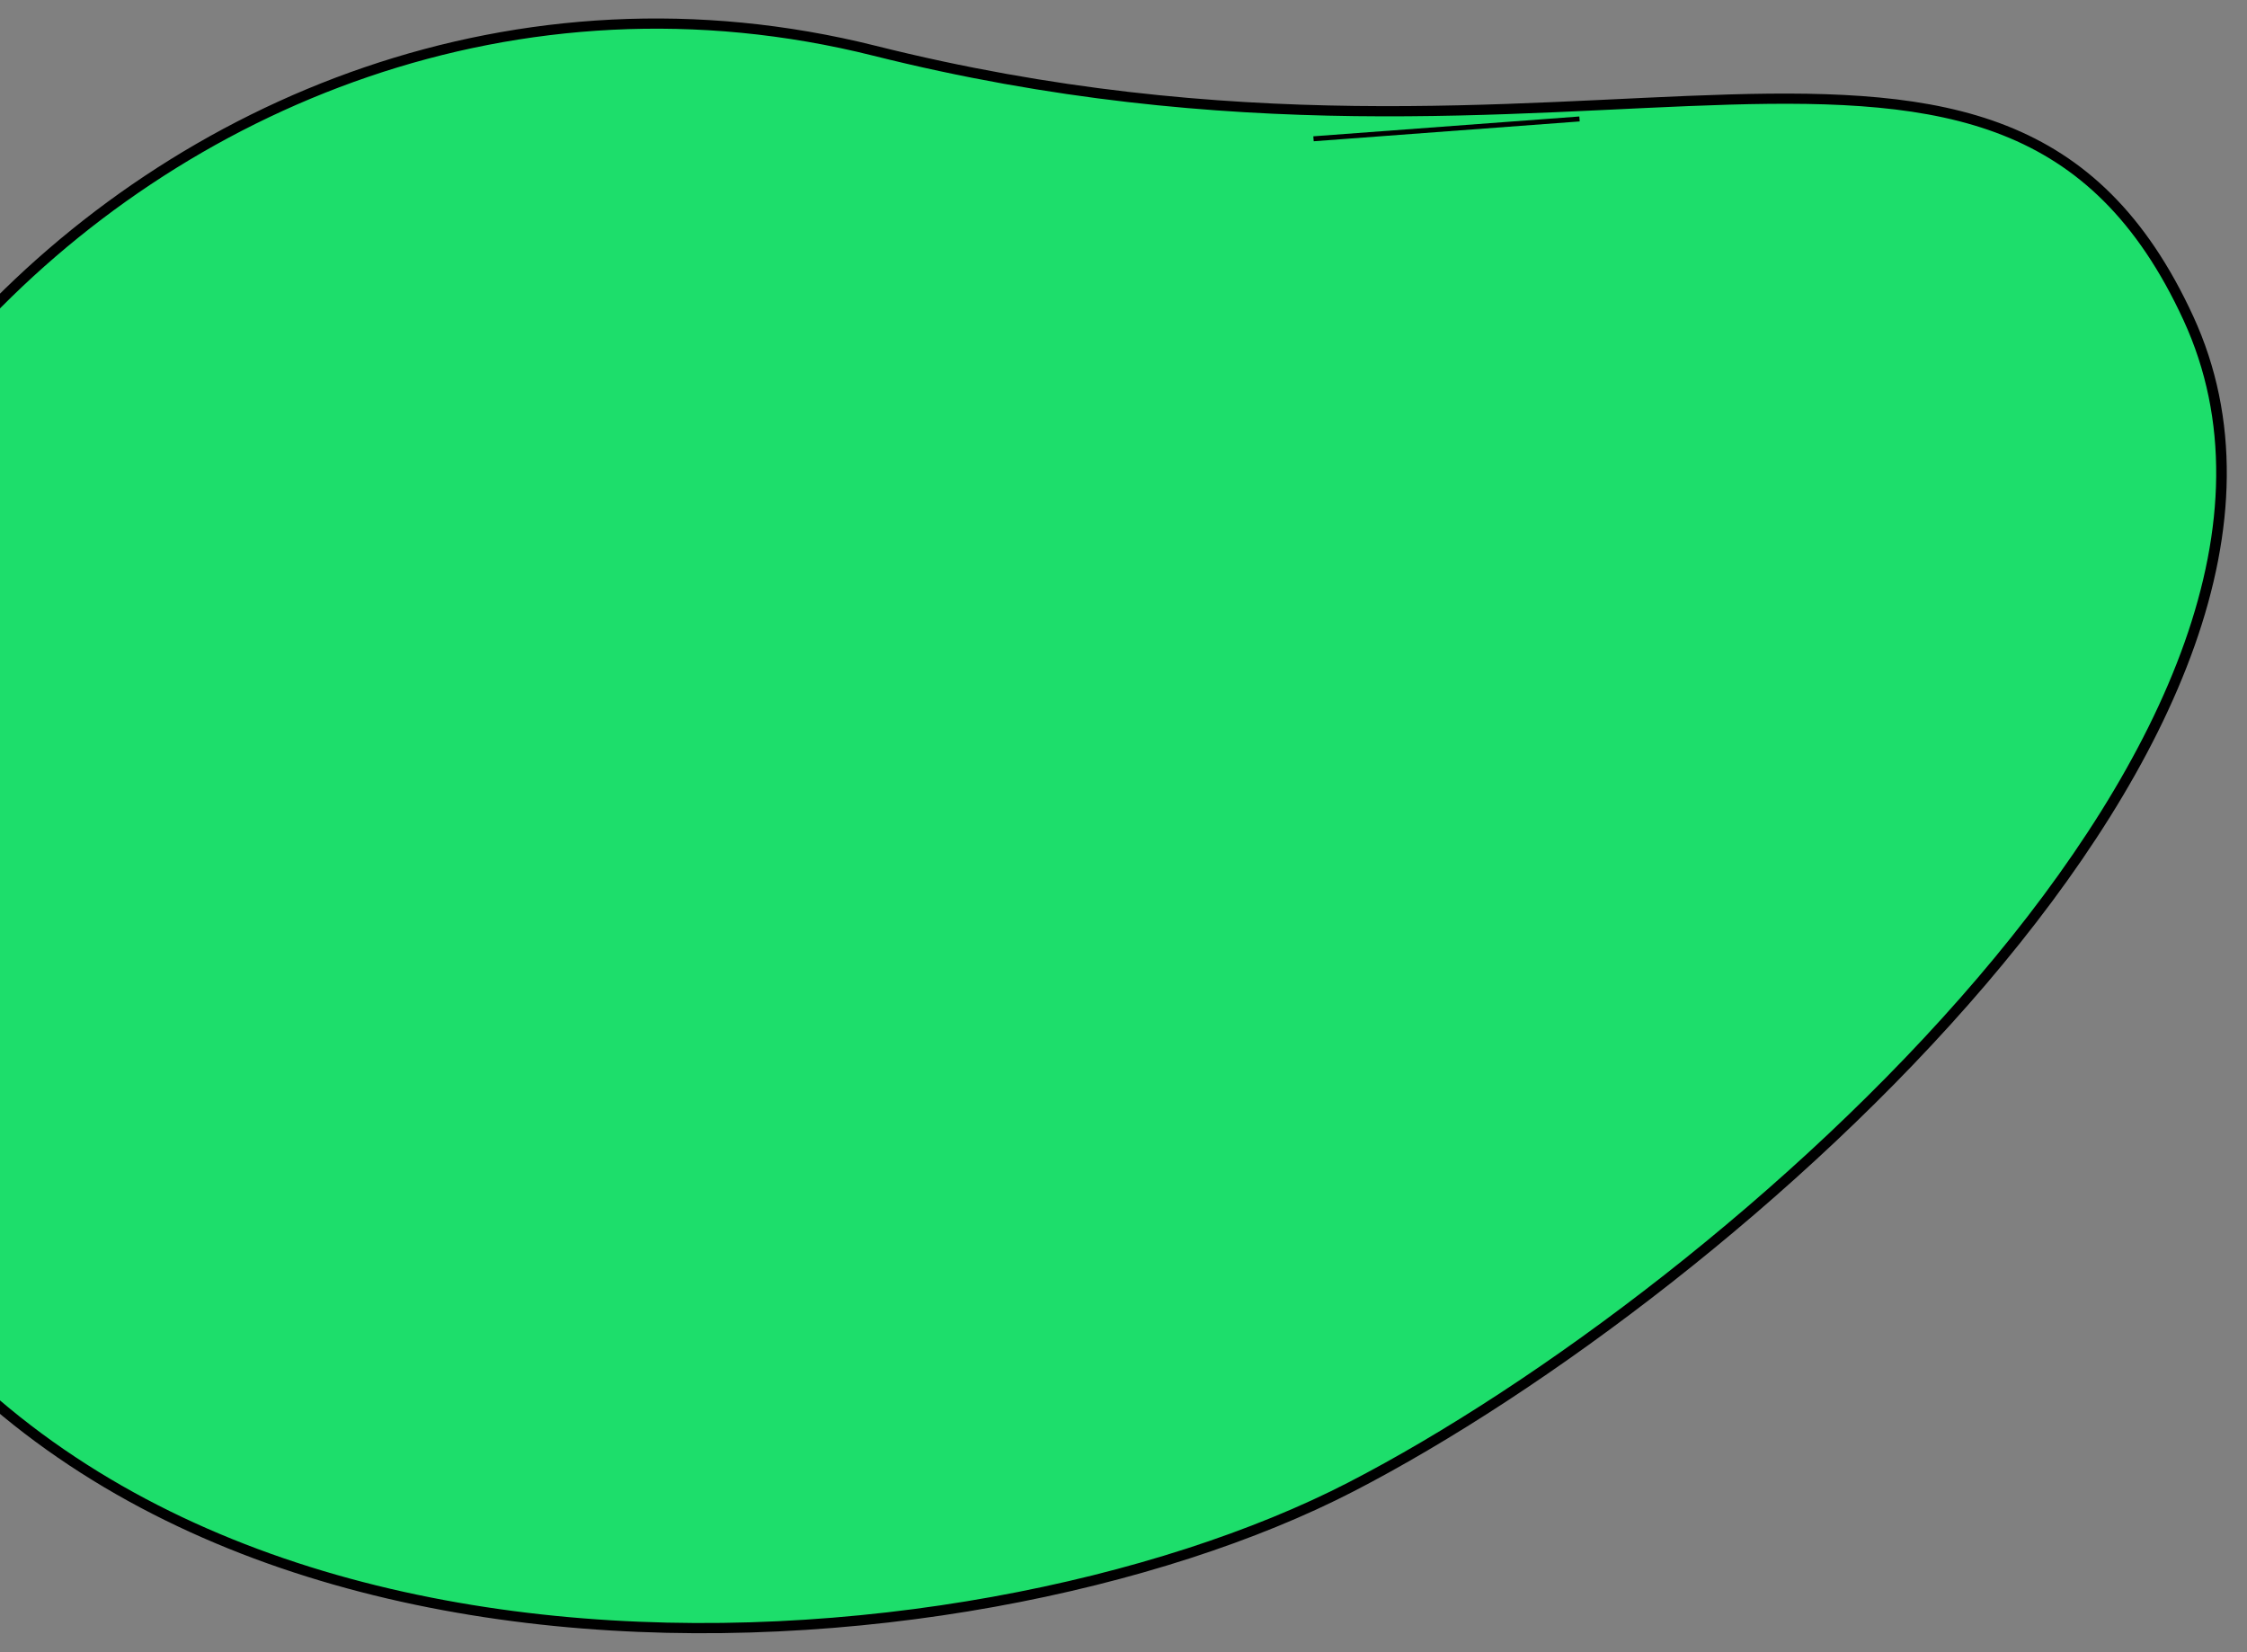<svg width="680" height="500" xmlns="http://www.w3.org/2000/svg" xmlns:xlink="http://www.w3.org/1999/xlink">
 <rect width="100%" height="100%" fill="#808080" stroke="none"/>
 <title>Path 12</title>
 <desc>Created using Figma</desc>
 <defs>
  <path d="m33.878,11.105c51.718,-34.642 131.685,16.724 122.938,85.62c-8.748,68.896 27.124,103.842 -10.065,126.049c-37.188,22.208 -100.324,-31.504 -124.001,-64.725c-23.677,-33.22 -40.59,-112.302 11.128,-146.944z" fill-rule="evenodd" id="path0_fill"/>
 </defs>
 <g>
  <title>background</title>
  <rect fill="none" id="canvas_background" height="502" width="682" y="-1" x="-1"/>
 </g>
 <g>
  <title>Layer 1</title>
  <g stroke="null" fill="#1dde6b" transform="rotate(-82.888 291.138,251.14) " id="Canvas">
   <g stroke="null" id="Path 12">
    <use stroke="null" transform="matrix(3.084,0,0,3.209,-179.63,62.289) " id="svg_1" x="70.633" y="-55.148" fill="#1dde6b" xlink:href="#path0_fill"/>
   </g>
  </g>
  <path id="svg_3" d="m397.5,42l80.5,-6l-80.5,6z" stroke-width="1.5" stroke="null" fill="#fff"/>
 </g>
</svg>